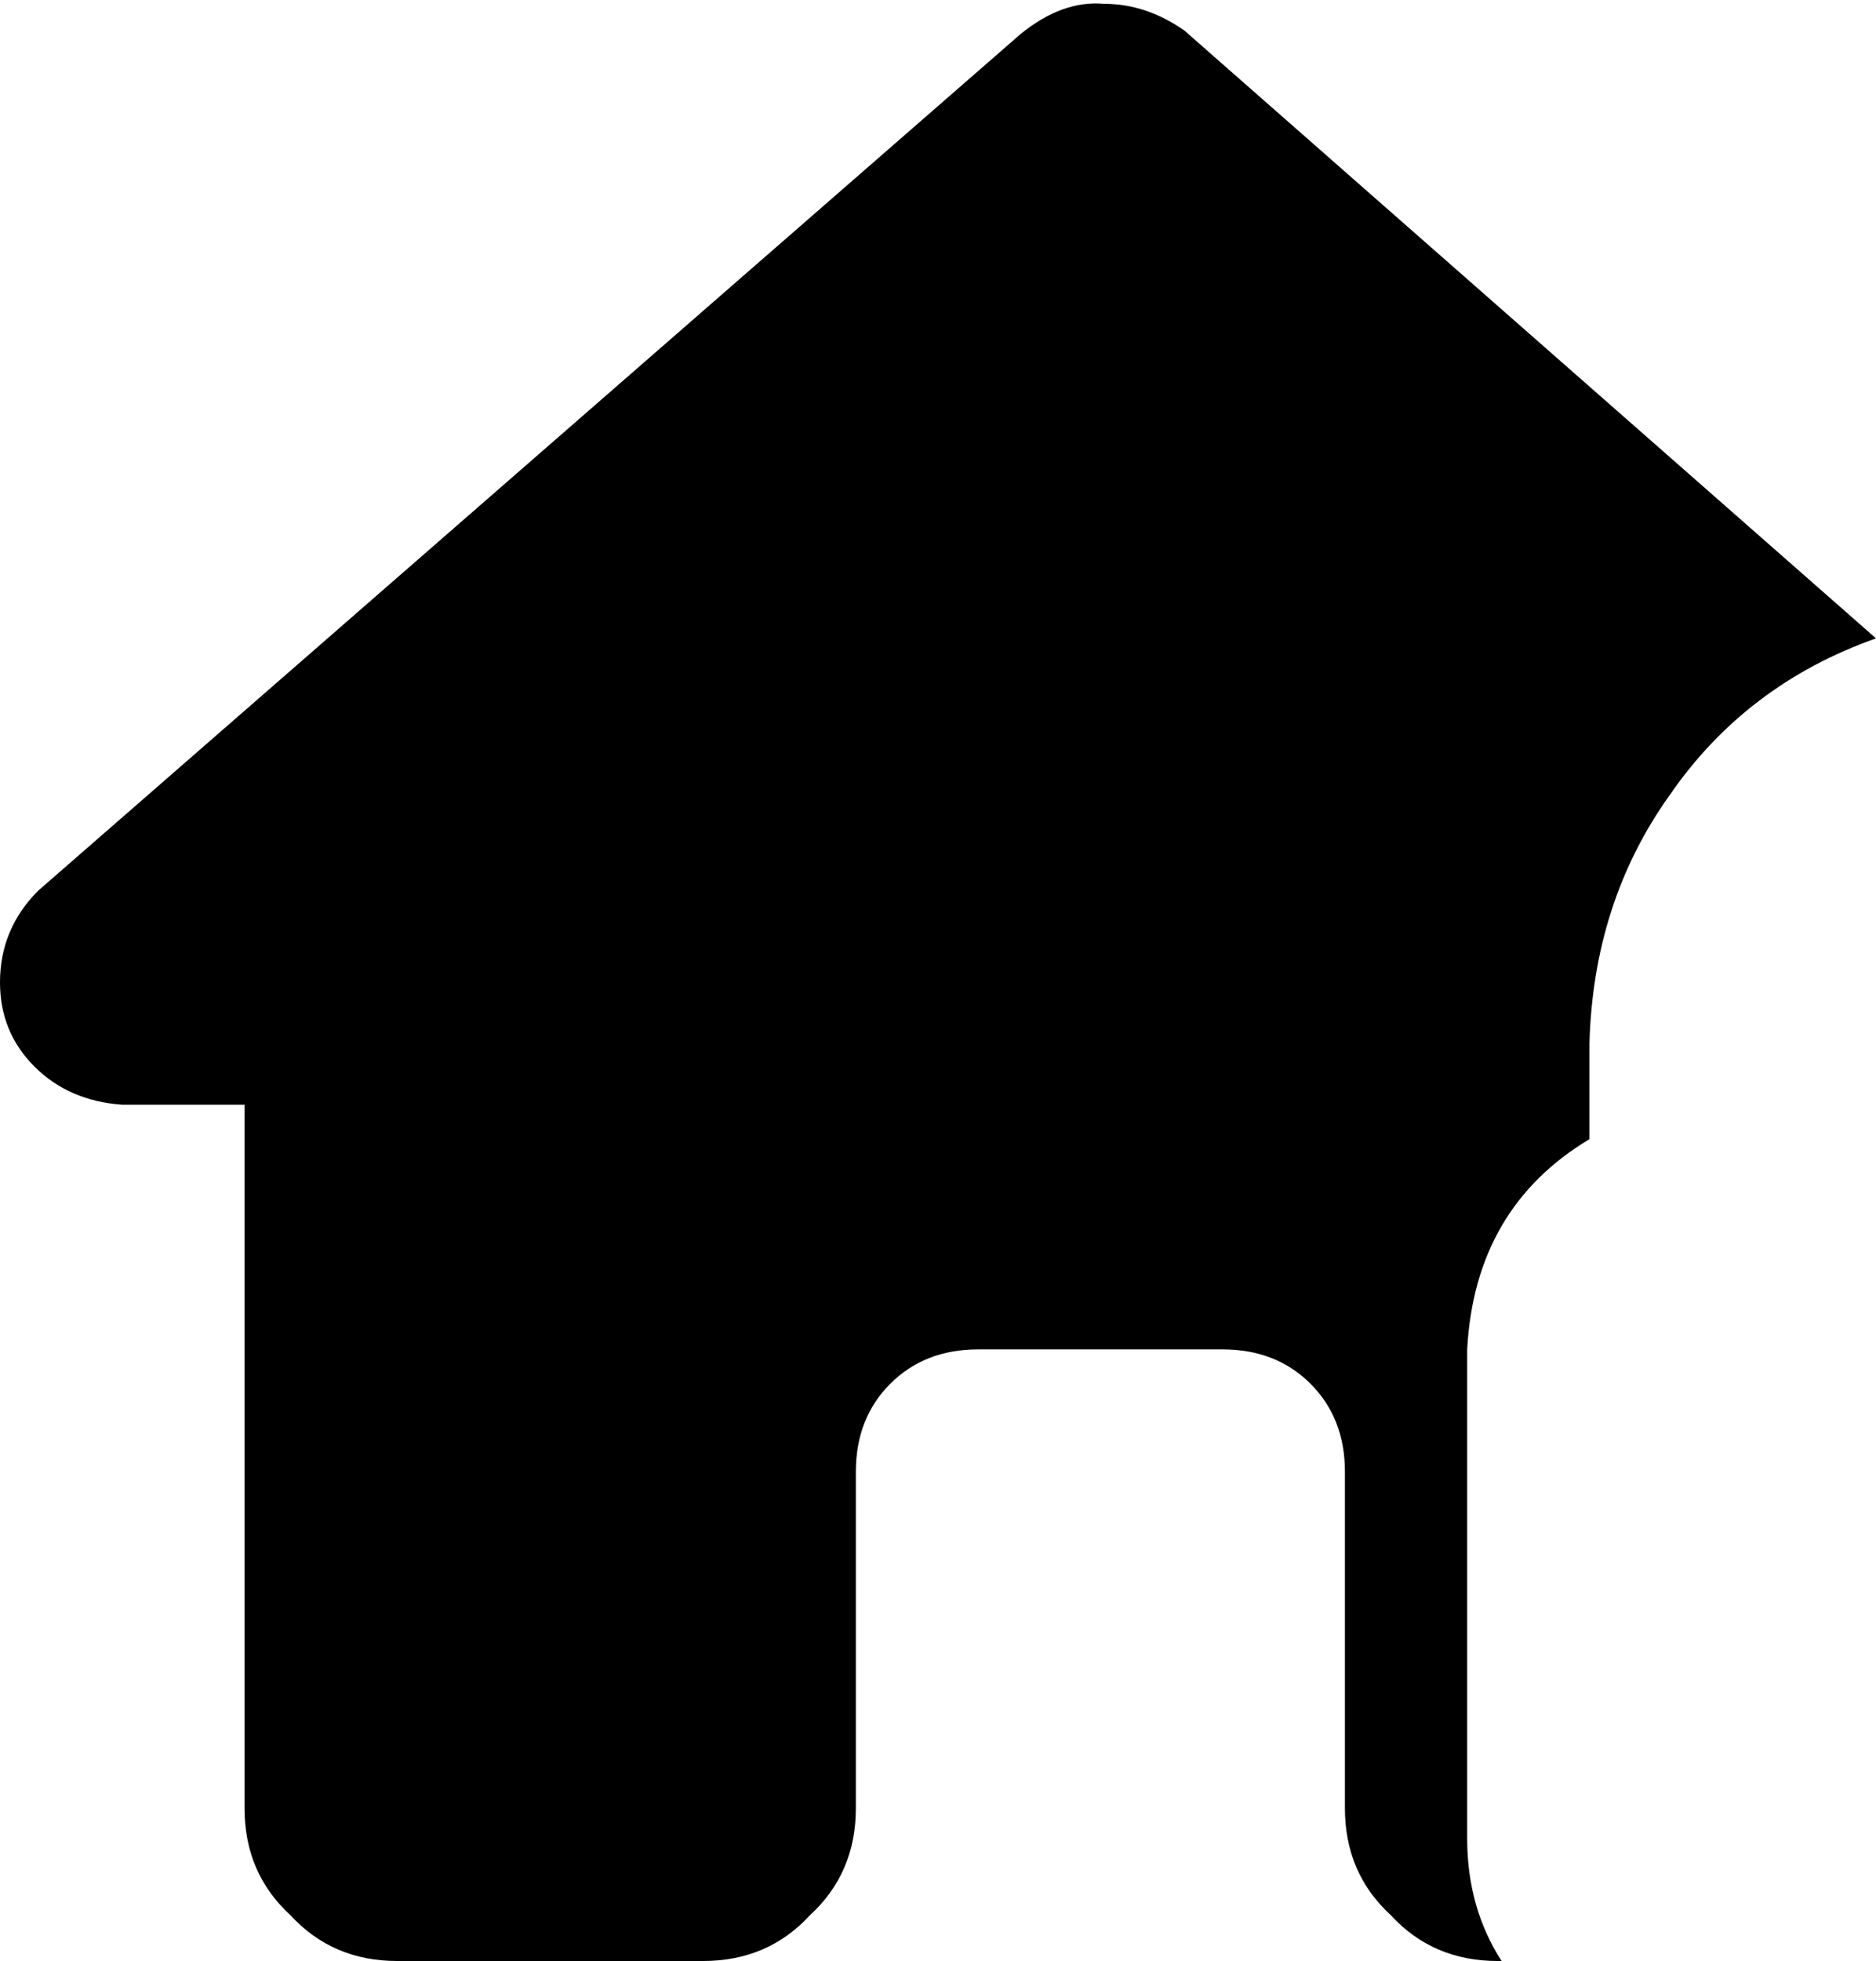 <svg xmlns="http://www.w3.org/2000/svg" viewBox="0 0 491 513">
    <path d="M 393 513 Q 384 499 384 481 L 384 353 Q 386 316 416 298 L 416 273 Q 417 236 437 208 Q 457 179 491 167 L 310 8 Q 300 1 289 1 Q 278 0 267 9 L 10 233 Q 0 243 0 257 Q 0 270 9 279 Q 18 288 32 289 L 64 289 L 64 358 Q 64 360 64 361 Q 64 361 64 361 L 64 473 Q 64 490 76 501 Q 87 513 104 513 L 120 513 Q 122 513 124 513 Q 125 513 126 513 Q 127 513 128 513 L 160 513 L 184 513 Q 201 513 212 501 Q 224 490 224 473 L 224 449 L 224 385 Q 224 371 233 362 Q 242 353 256 353 L 320 353 Q 334 353 343 362 Q 352 371 352 385 L 352 449 L 352 473 Q 352 490 364 501 Q 375 513 392 513 L 393 513 L 393 513 Z"/>
</svg>
